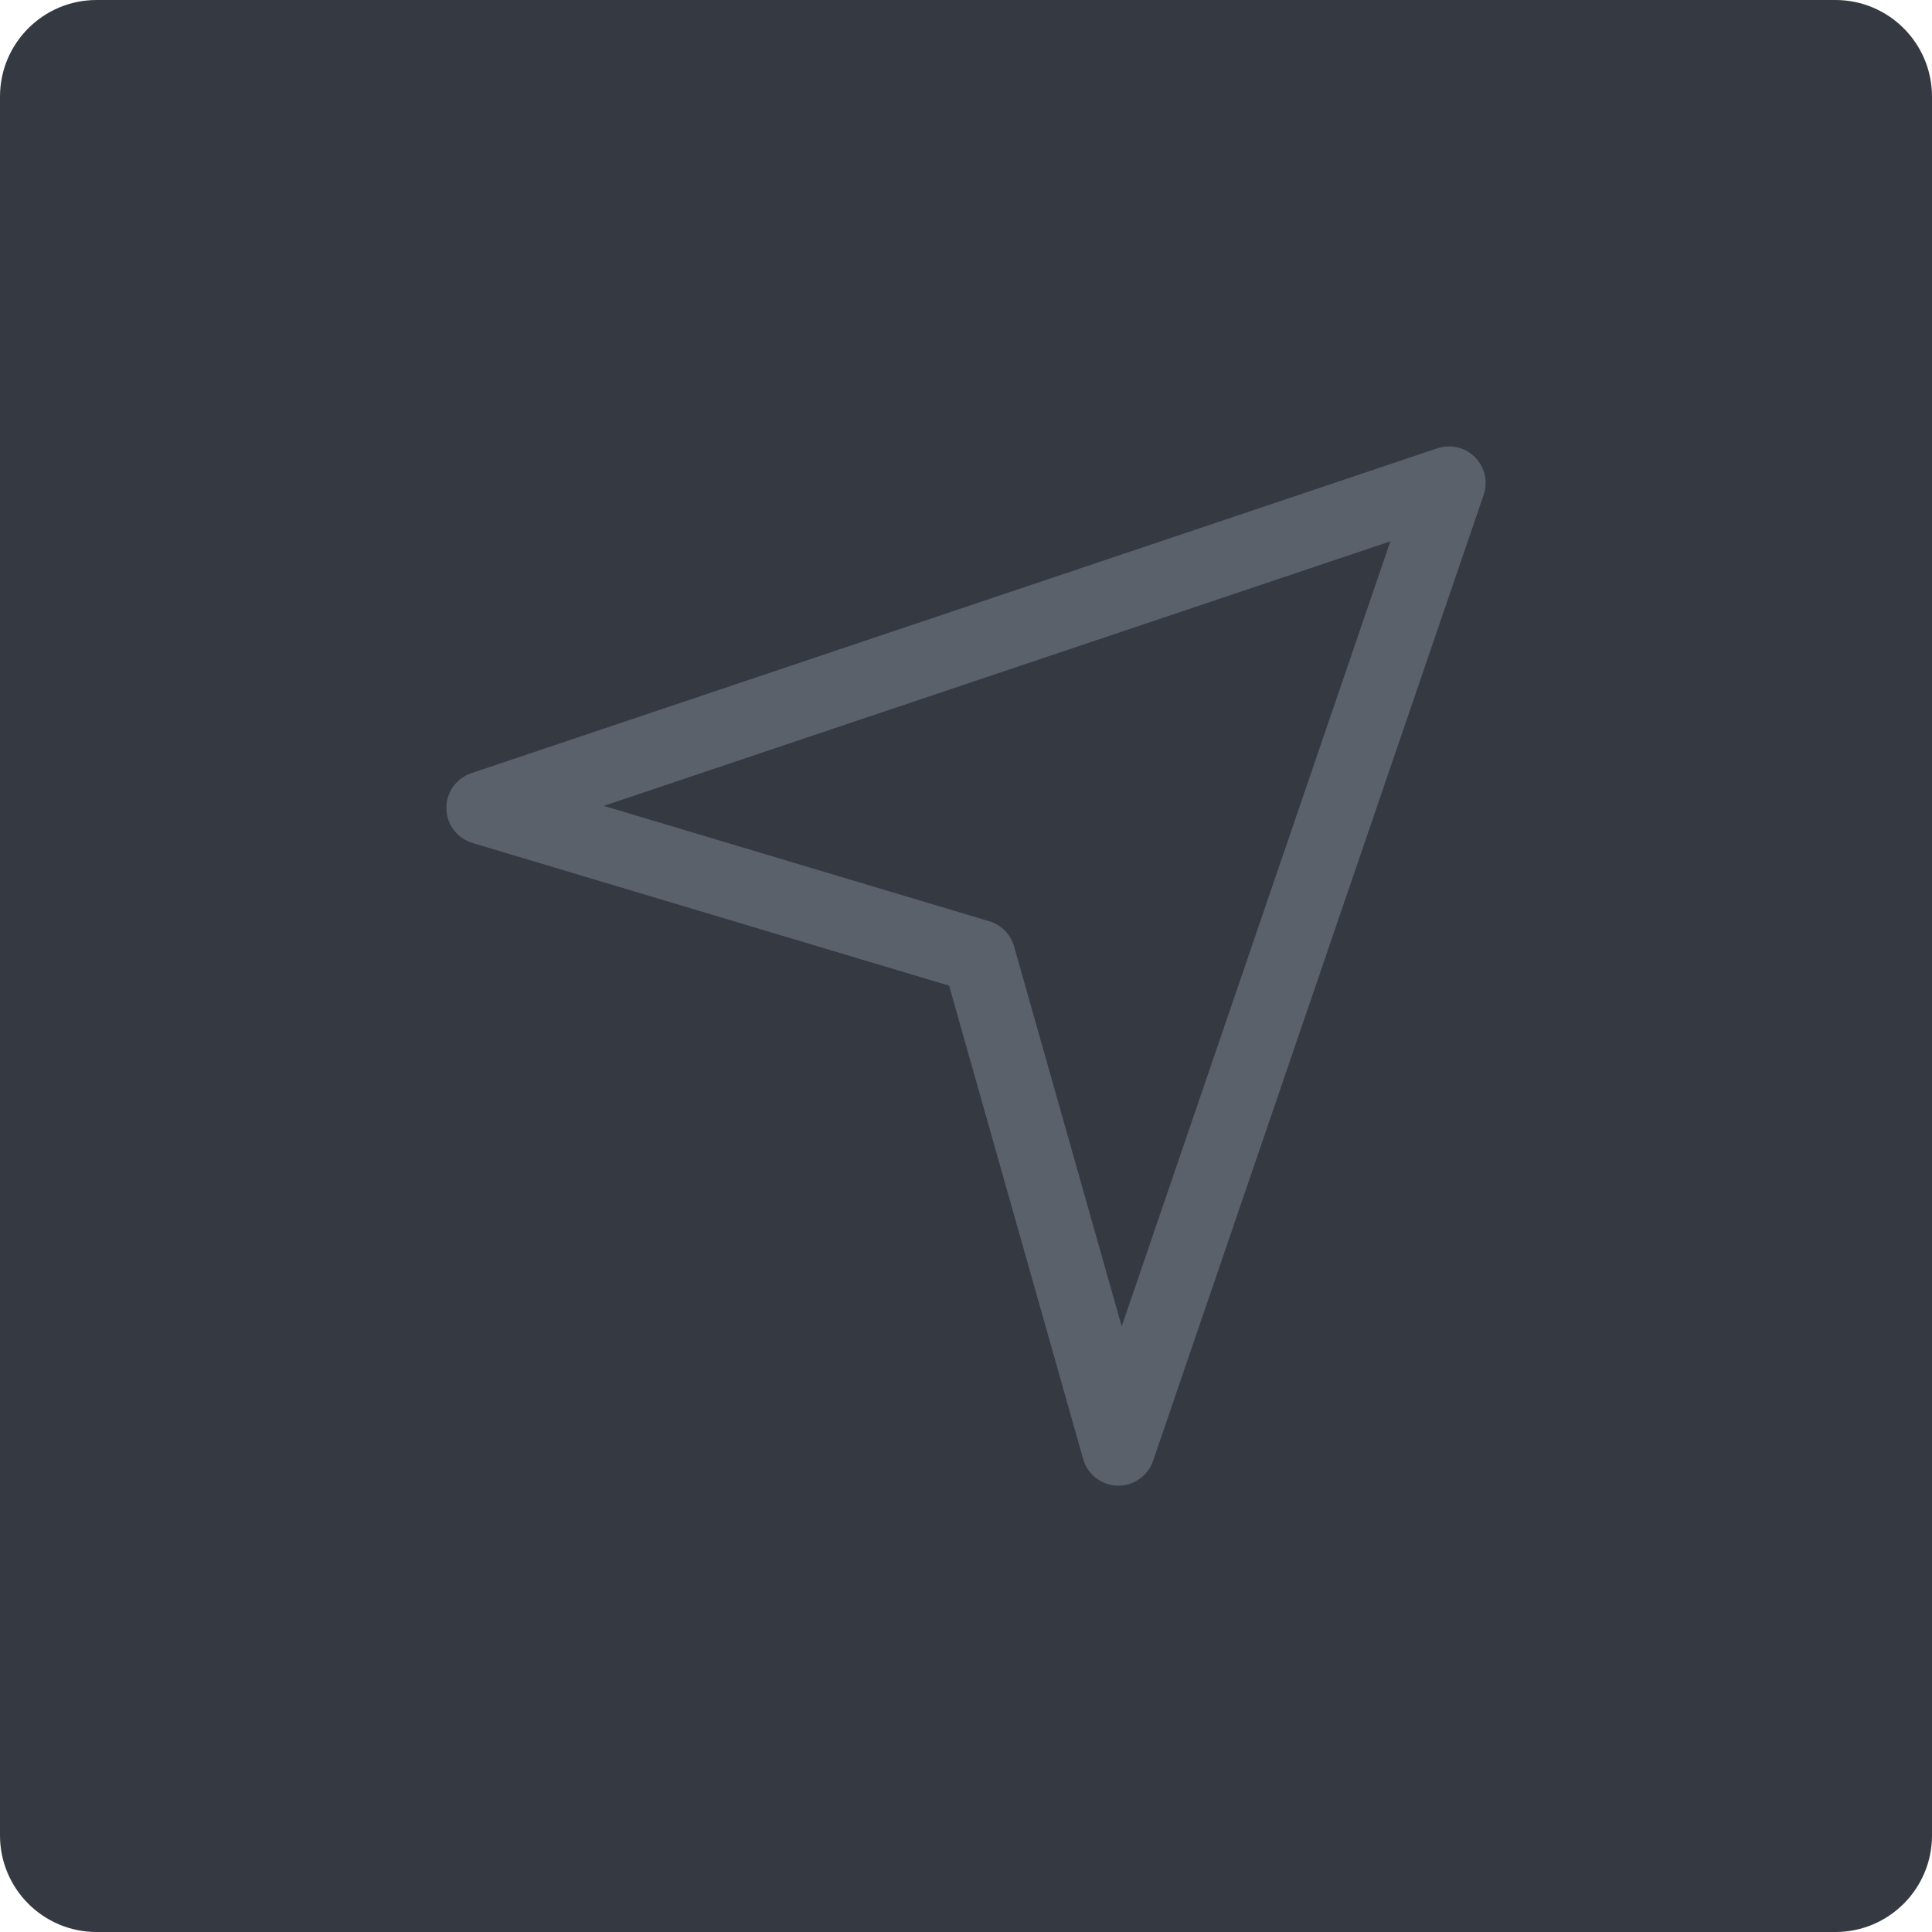 <?xml version="1.0" encoding="iso-8859-1"?>
<!-- Generator: Adobe Illustrator 21.1.0, SVG Export Plug-In . SVG Version: 6.00 Build 0)  -->
<svg version="1.1" xmlns="http://www.w3.org/2000/svg" xmlns:xlink="http://www.w3.org/1999/xlink" x="0px" y="0px"
	 viewBox="0 0 49.996 49.996" style="enable-background:new 0 0 49.996 49.996;" xml:space="preserve">
<g id="Select">
	<path style="fill:#353942;" d="M2.5,0C1.119,0,0,1.119,0,2.5v44.996c0,1.381,1.119,2.5,2.5,2.5h44.996c1.381,0,2.5-1.119,2.5-2.5
		V2.5c0-1.381-1.119-2.5-2.5-2.5H2.5z"/>
	<g>
		<g>
			<path style="fill:#5B616B;" d="M28.941,38.445c-0.008,0-0.017,0-0.025,0c-0.414-0.011-0.773-0.29-0.886-0.688l-3.469-12.25
				l-12.335-3.693c-0.395-0.118-0.668-0.479-0.675-0.891c-0.007-0.412,0.254-0.782,0.645-0.914l25-8.408
				c0.34-0.114,0.719-0.026,0.973,0.23s0.341,0.634,0.225,0.975l-8.556,25C29.706,38.189,29.345,38.445,28.941,38.445z
				 M15.624,20.854l9.978,2.987c0.31,0.093,0.551,0.338,0.64,0.649l2.785,9.834l6.953-20.316L15.624,20.854z"/>
		</g>
	</g>
</g>
<g id="Layer_1">
</g>
</svg>
